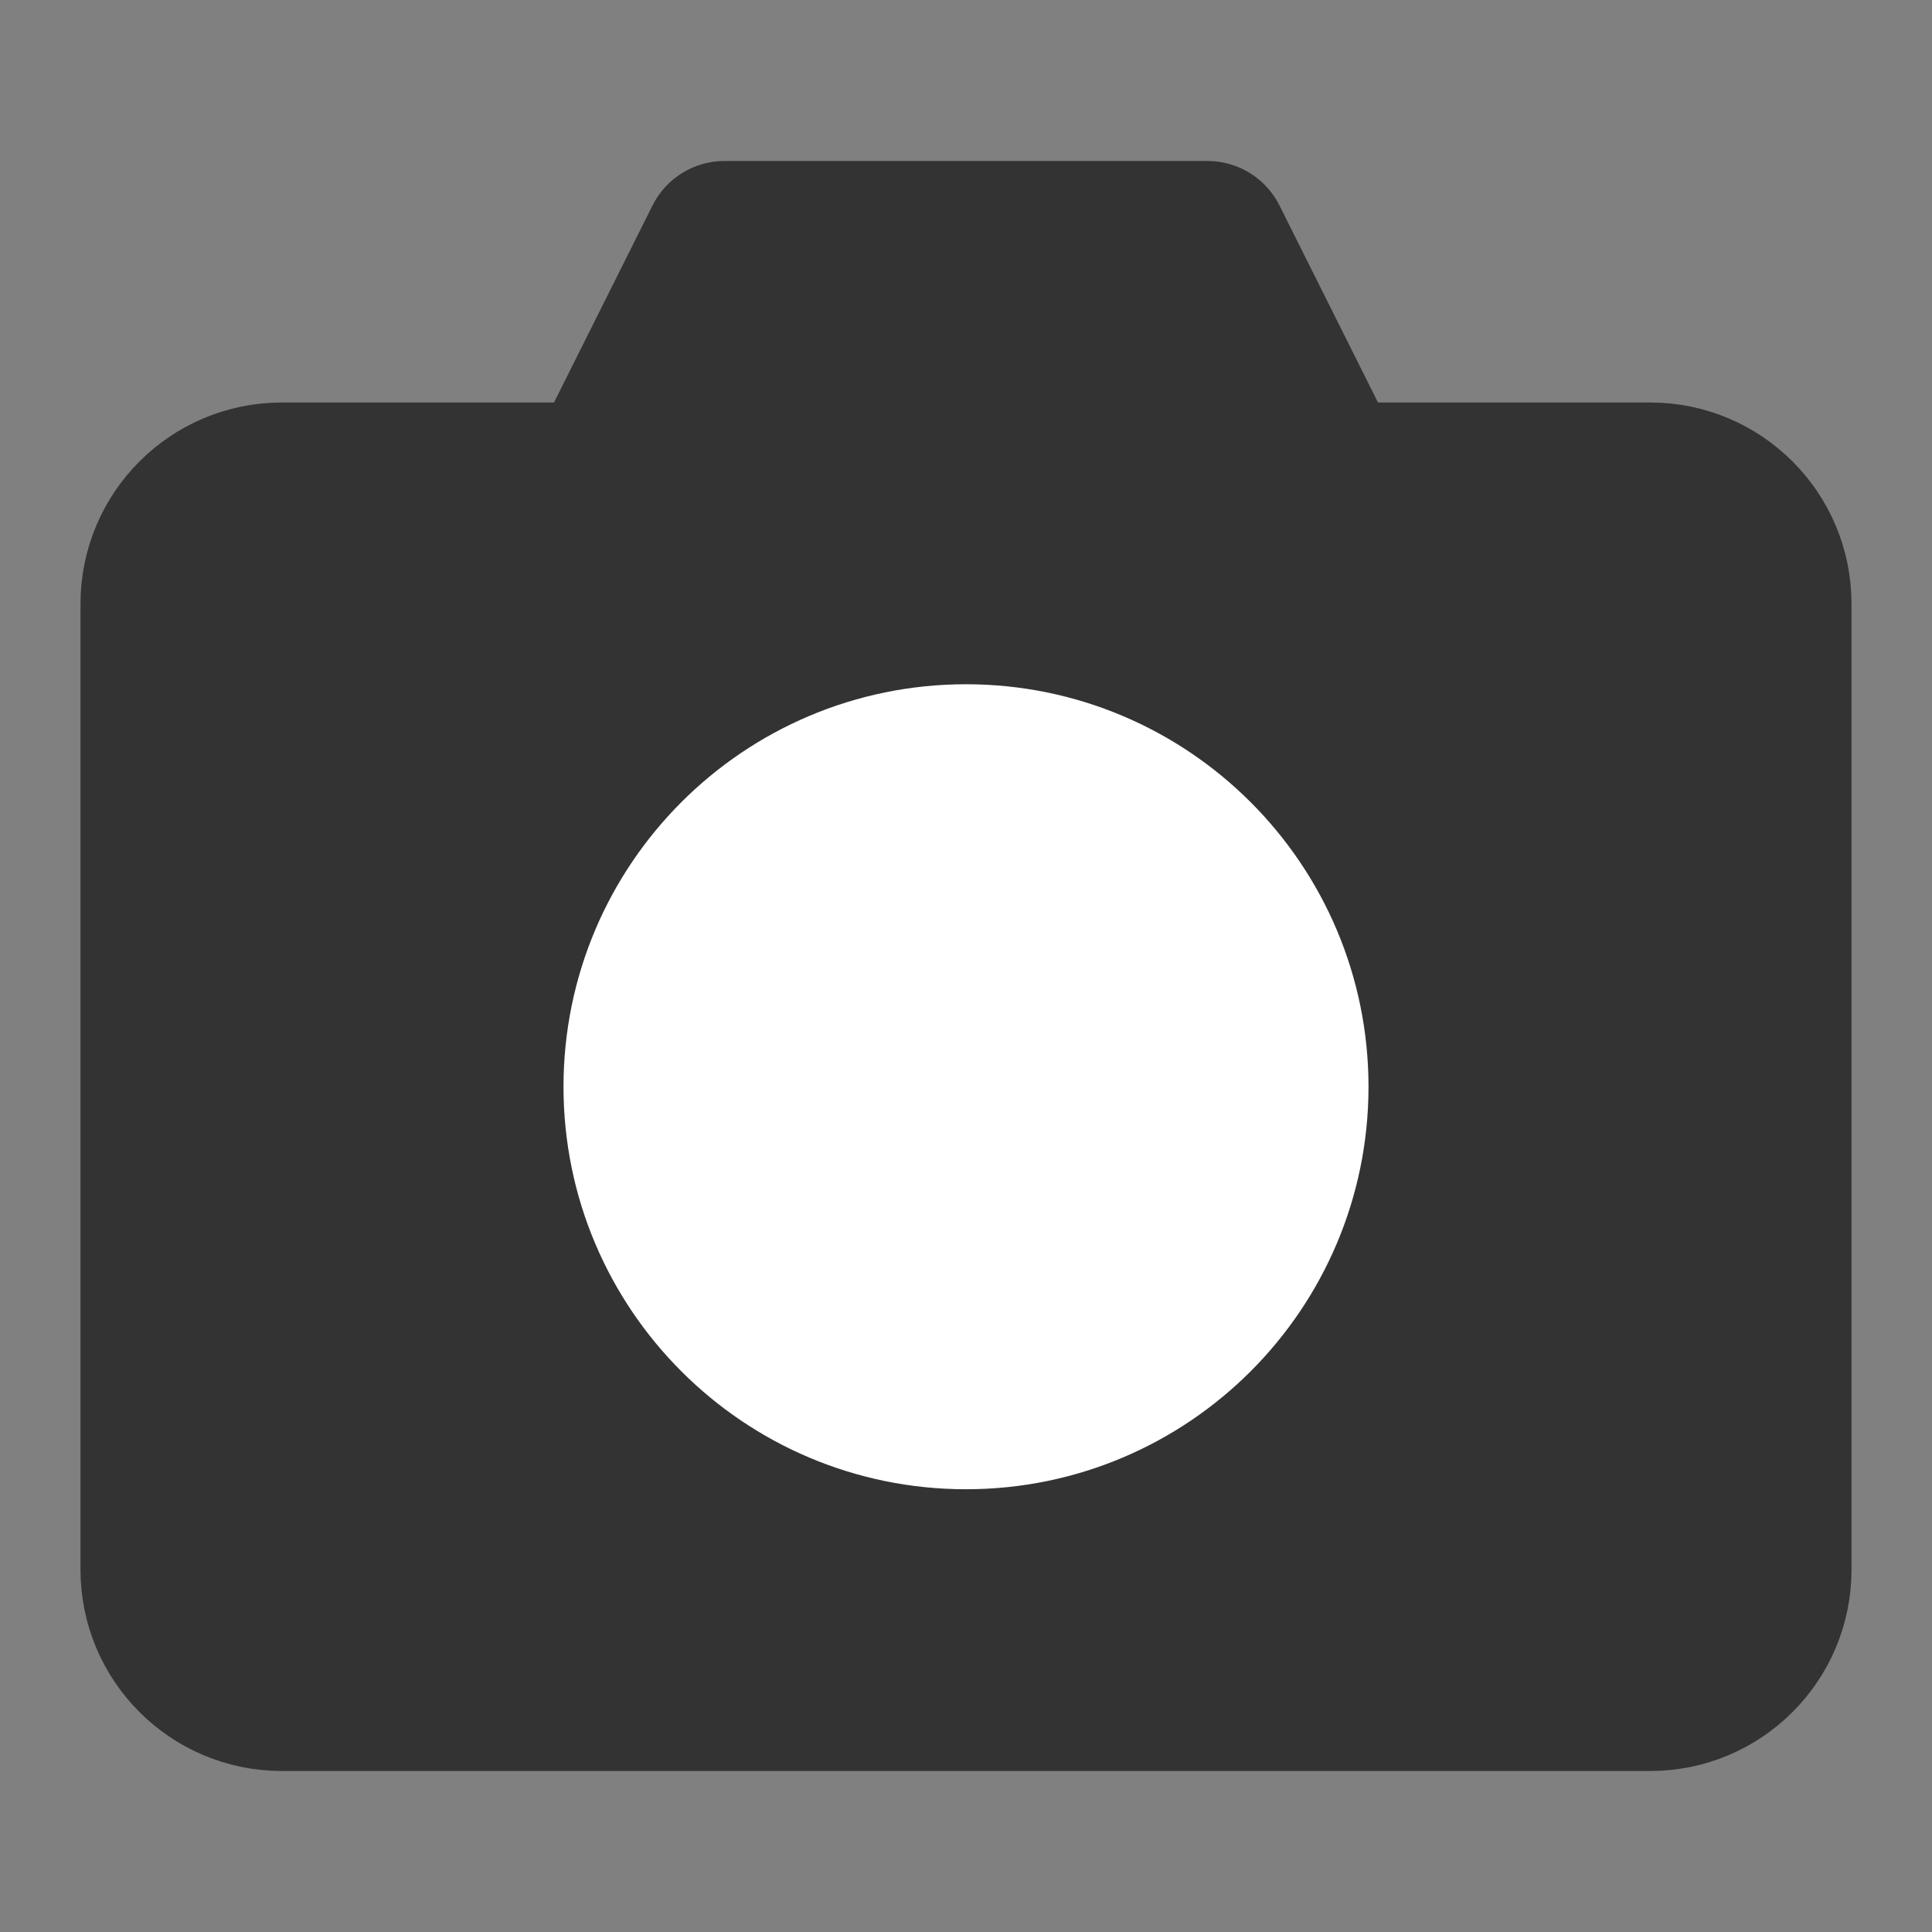 <svg width="24" height="24" viewBox="0 0 24 24" fill="none" xmlns="http://www.w3.org/2000/svg">
<rect x="0" y="0" width="24" height="24" fill="#808080" stroke="none"/>
<path d="M7.5 6L9 3H15L16.5 6H7.5Z" fill="#333333" stroke="#333333" stroke-width="2" stroke-linejoin="round"/>
<path d="M20.5 6H3.5C2.672 6 2 6.672 2 7.5V19.5C2 20.328 2.672 21 3.5 21H20.5C21.328 21 22 20.328 22 19.5V7.5C22 6.672 21.328 6 20.5 6Z" fill="#333333" stroke="#333333" stroke-width="2" stroke-linejoin="round"/>
<path d="M12 17.5C14.209 17.5 16 15.709 16 13.5C16 11.291 14.209 9.5 12 9.5C9.791 9.5 8 11.291 8 13.5C8 15.709 9.791 17.5 12 17.5Z" fill="white" stroke="white" stroke-width="2" stroke-linejoin="round"/>
</svg>
